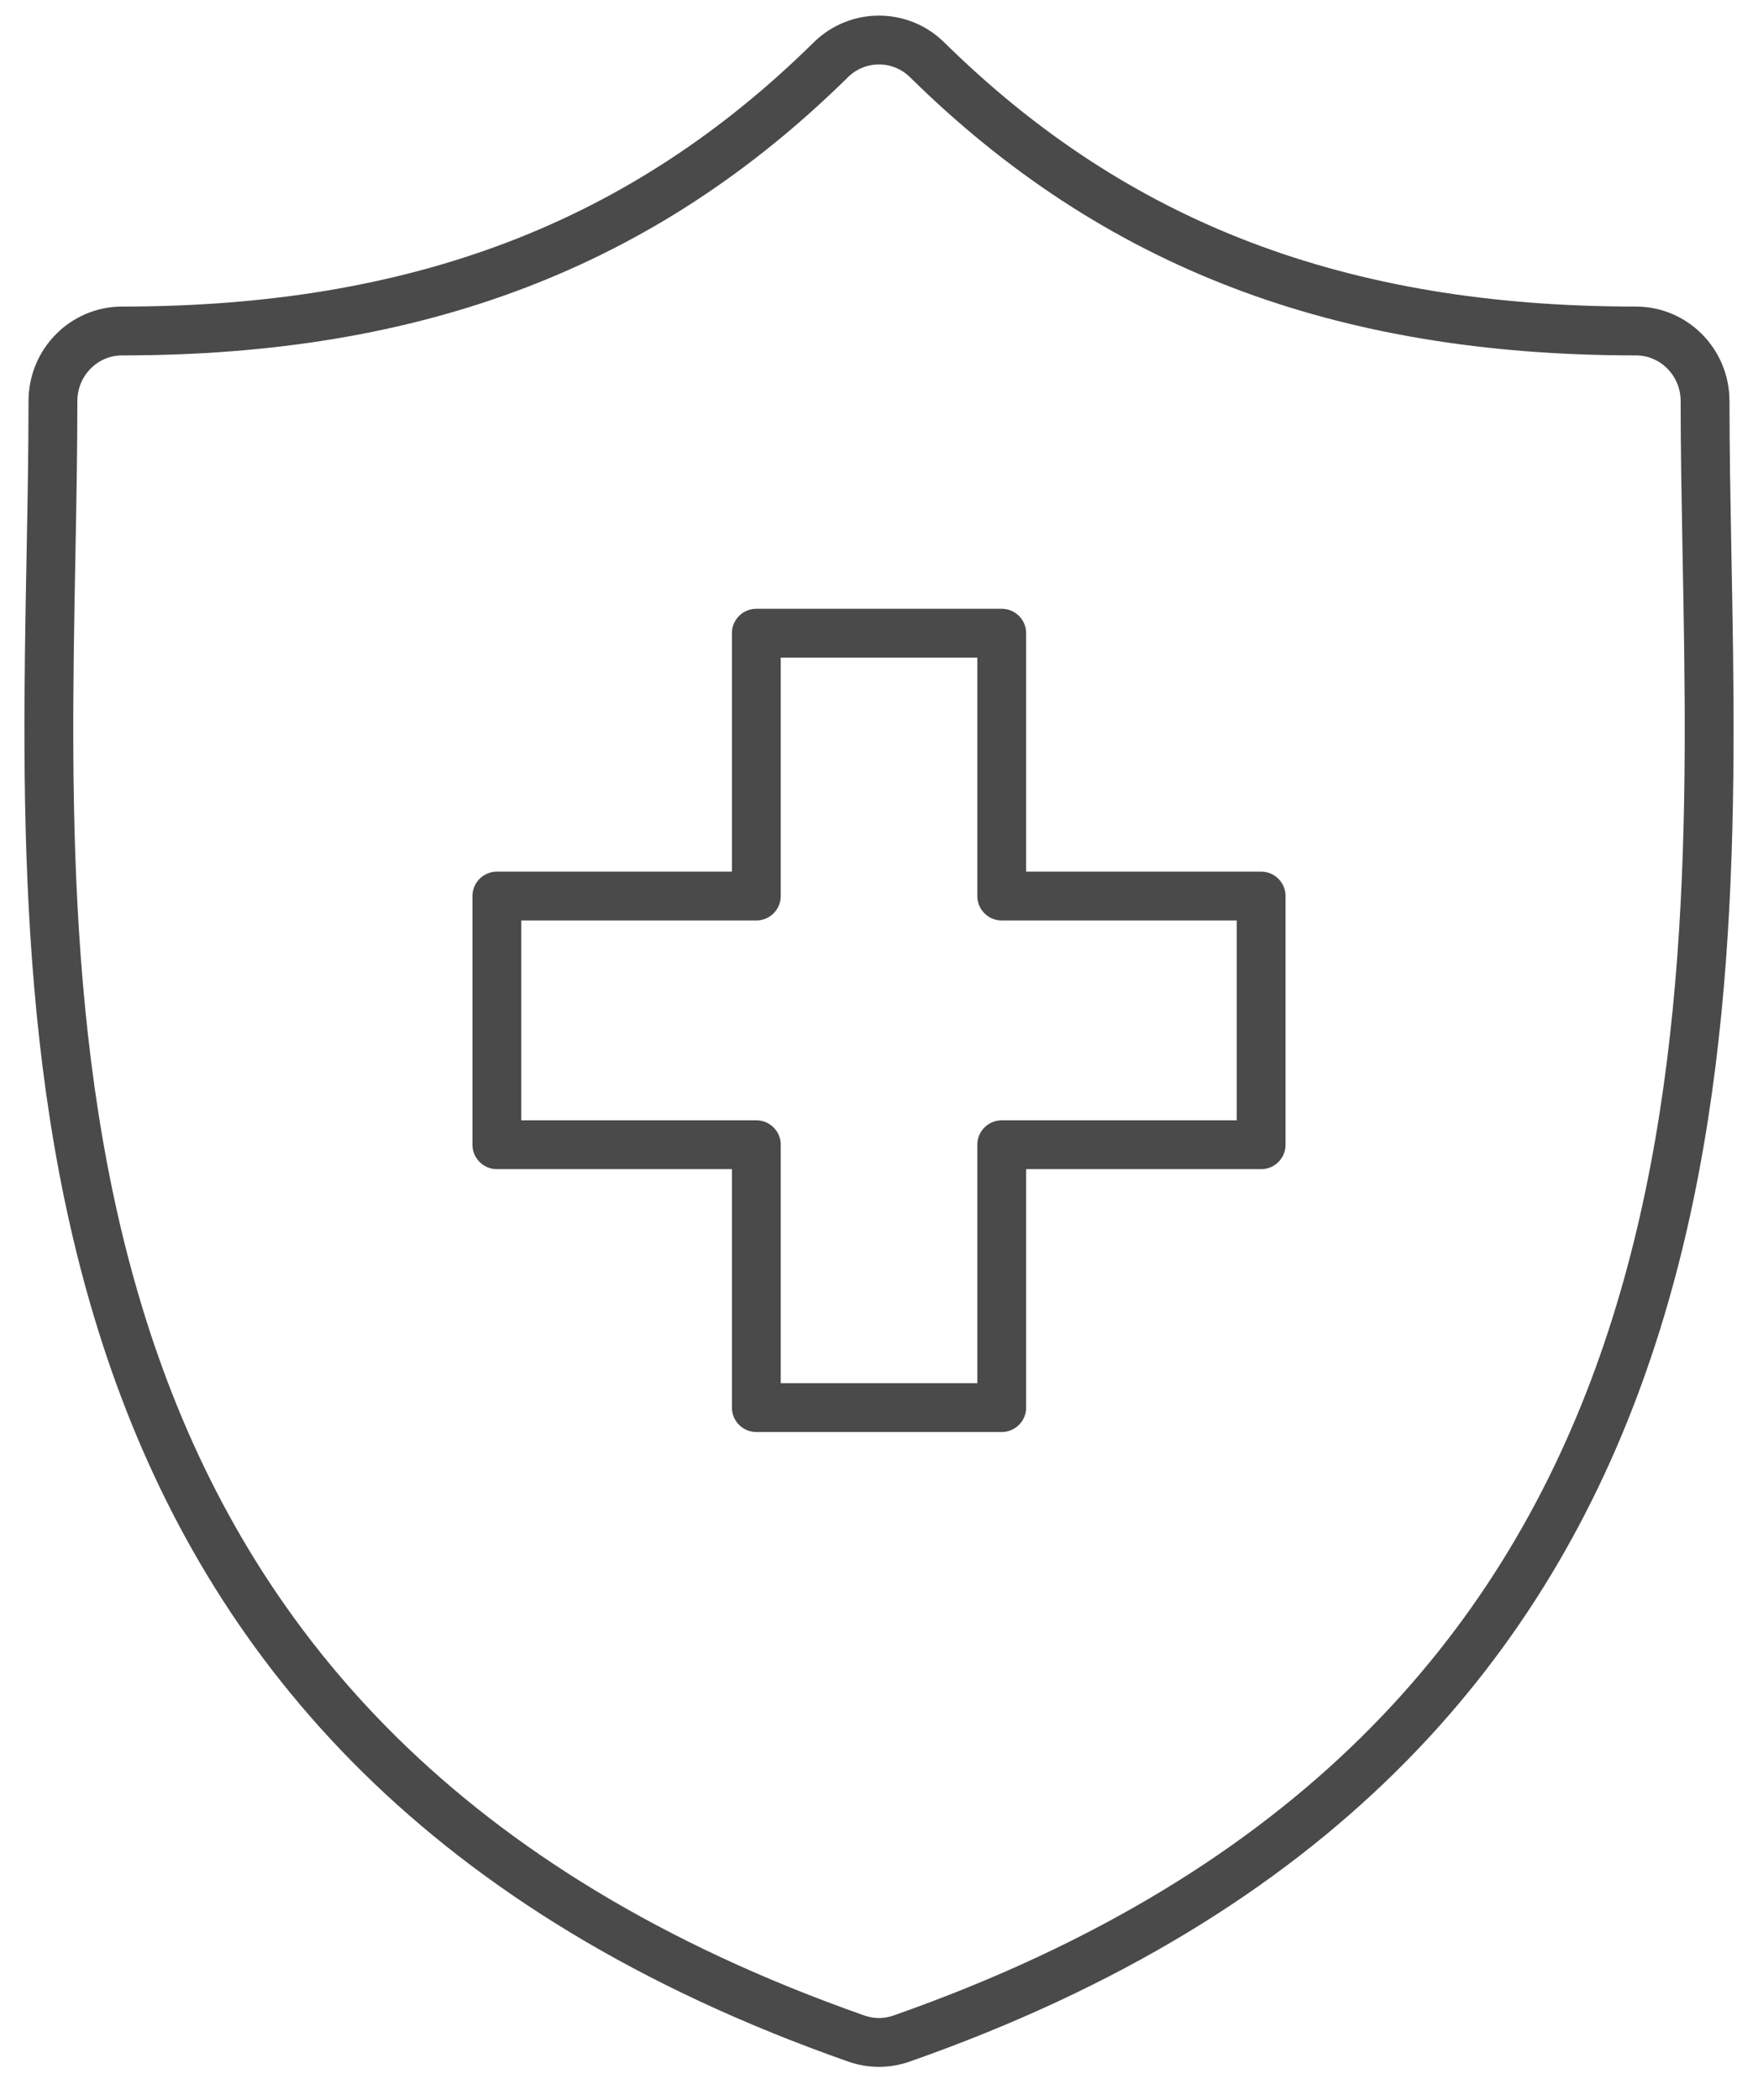 <svg width="36" height="43" viewBox="0 0 36 43" fill="none" xmlns="http://www.w3.org/2000/svg">
<g id="Group">
<path id="Vector" d="M34.956 11.376C34.936 10.27 34.916 9.224 34.916 8.212C34.916 7.42 34.282 6.777 33.499 6.777C27.442 6.777 22.831 5.013 18.987 1.226C18.437 0.684 17.562 0.684 17.012 1.226C13.168 5.013 8.557 6.777 2.501 6.777C1.718 6.777 1.084 7.42 1.084 8.212C1.084 9.224 1.065 10.27 1.044 11.377C0.85 21.678 0.584 35.787 17.535 41.74C17.836 41.846 18.163 41.846 18.463 41.74C35.416 35.787 35.151 21.678 34.956 11.376Z" stroke="#4A4A4A" stroke-miterlimit="10"/>
<path id="Vector_2" d="M20.513 18.347V12.965H15.488V18.347H10.175V23.439H15.488V28.821H20.513V23.439H25.825V18.347H20.513Z" stroke="#4A4A4A" stroke-miterlimit="10" stroke-linejoin="round"/>
</g>
</svg>
